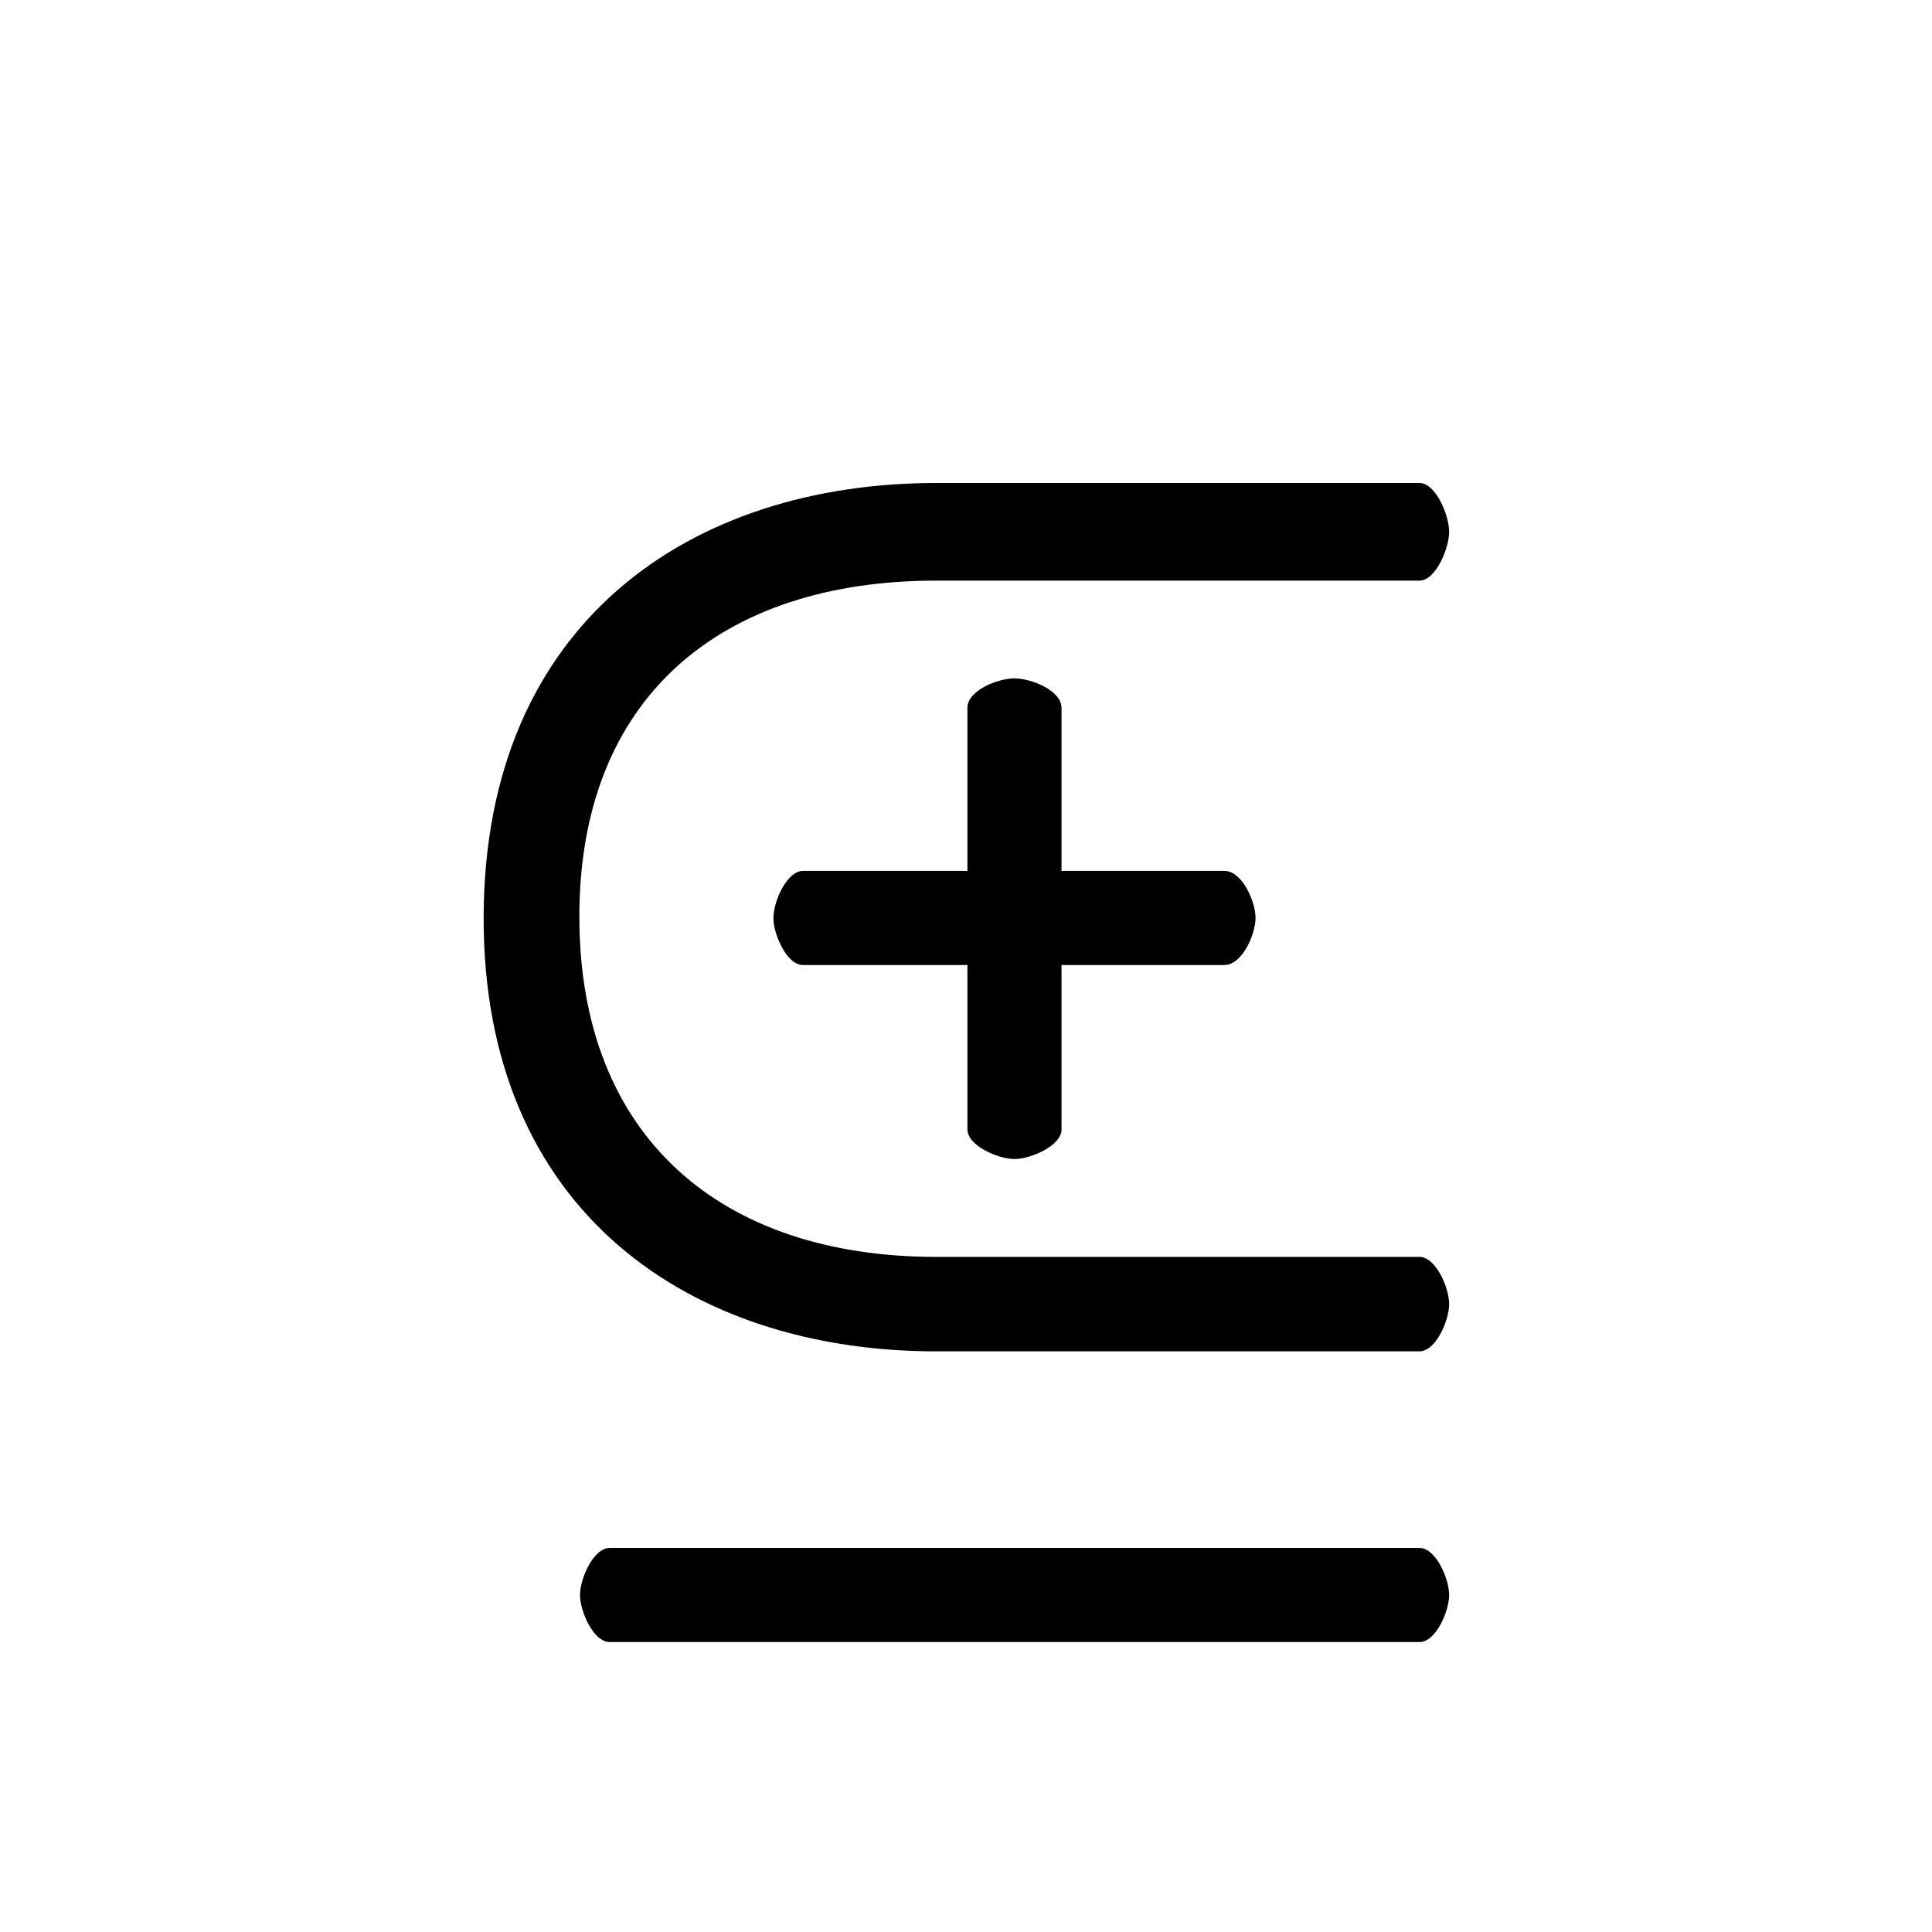 <?xml version="1.0" encoding="UTF-8" standalone="no"?>
<!-- Created with Inkscape (http://www.inkscape.org/) -->

<svg
   xmlns:dc="http://purl.org/dc/elements/1.1/"
   xmlns:cc="http://creativecommons.org/ns#"
   xmlns:rdf="http://www.w3.org/1999/02/22-rdf-syntax-ns#"
   xmlns:svg="http://www.w3.org/2000/svg"
   xmlns="http://www.w3.org/2000/svg"
   version="1.0"
   width="128"
   height="128"
   id="svg2">
  <defs
     id="defs4" />
  <path
     d="m 94.044,32 -32.017,0 c -16.221,0 -29.942,9.202 -29.984,28.765 -0.042,19.563 13.763,28.765 29.984,28.765 l 32.017,0 c 1.081,0 1.966,-2.042 1.966,-3.129 0,-1.087 -0.885,-3.129 -1.966,-3.129 l -32.017,0 c -14.255,0 -23.627,-7.935 -23.643,-22.507 -0.016,-14.572 9.388,-22.297 23.643,-22.297 l 32.017,0 c 1.081,0 1.966,-2.147 1.966,-3.234 C 96.01,34.147 95.125,32 94.044,32 z m 0,70.555 -53.651,0 c -1.081,0 -1.966,2.037 -1.966,3.118 0,1.081 0.885,3.118 1.966,3.118 l 53.651,0 c 1.081,0 1.966,-2.037 1.966,-3.118 0,-1.081 -0.885,-3.118 -1.966,-3.118 z m -29.951,-55.646 0,10.79 -10.888,0 c -1.081,0 -1.966,2.037 -1.966,3.118 0,1.081 0.885,3.129 1.966,3.118 l 10.888,0 0,10.888 c 0,1.081 2.037,1.966 3.118,1.966 1.081,0 3.128,-0.885 3.118,-1.966 l 0,-10.888 10.79,0 c 1.18,0 2.064,-2.037 2.064,-3.118 0,-1.081 -0.885,-3.118 -2.064,-3.118 l -10.79,0 0,-10.79 c 0,-1.18 -2.037,-1.966 -3.118,-1.966 -1.081,0 -3.118,0.786 -3.118,1.966 z"
     id="g0-70" />
</svg>
